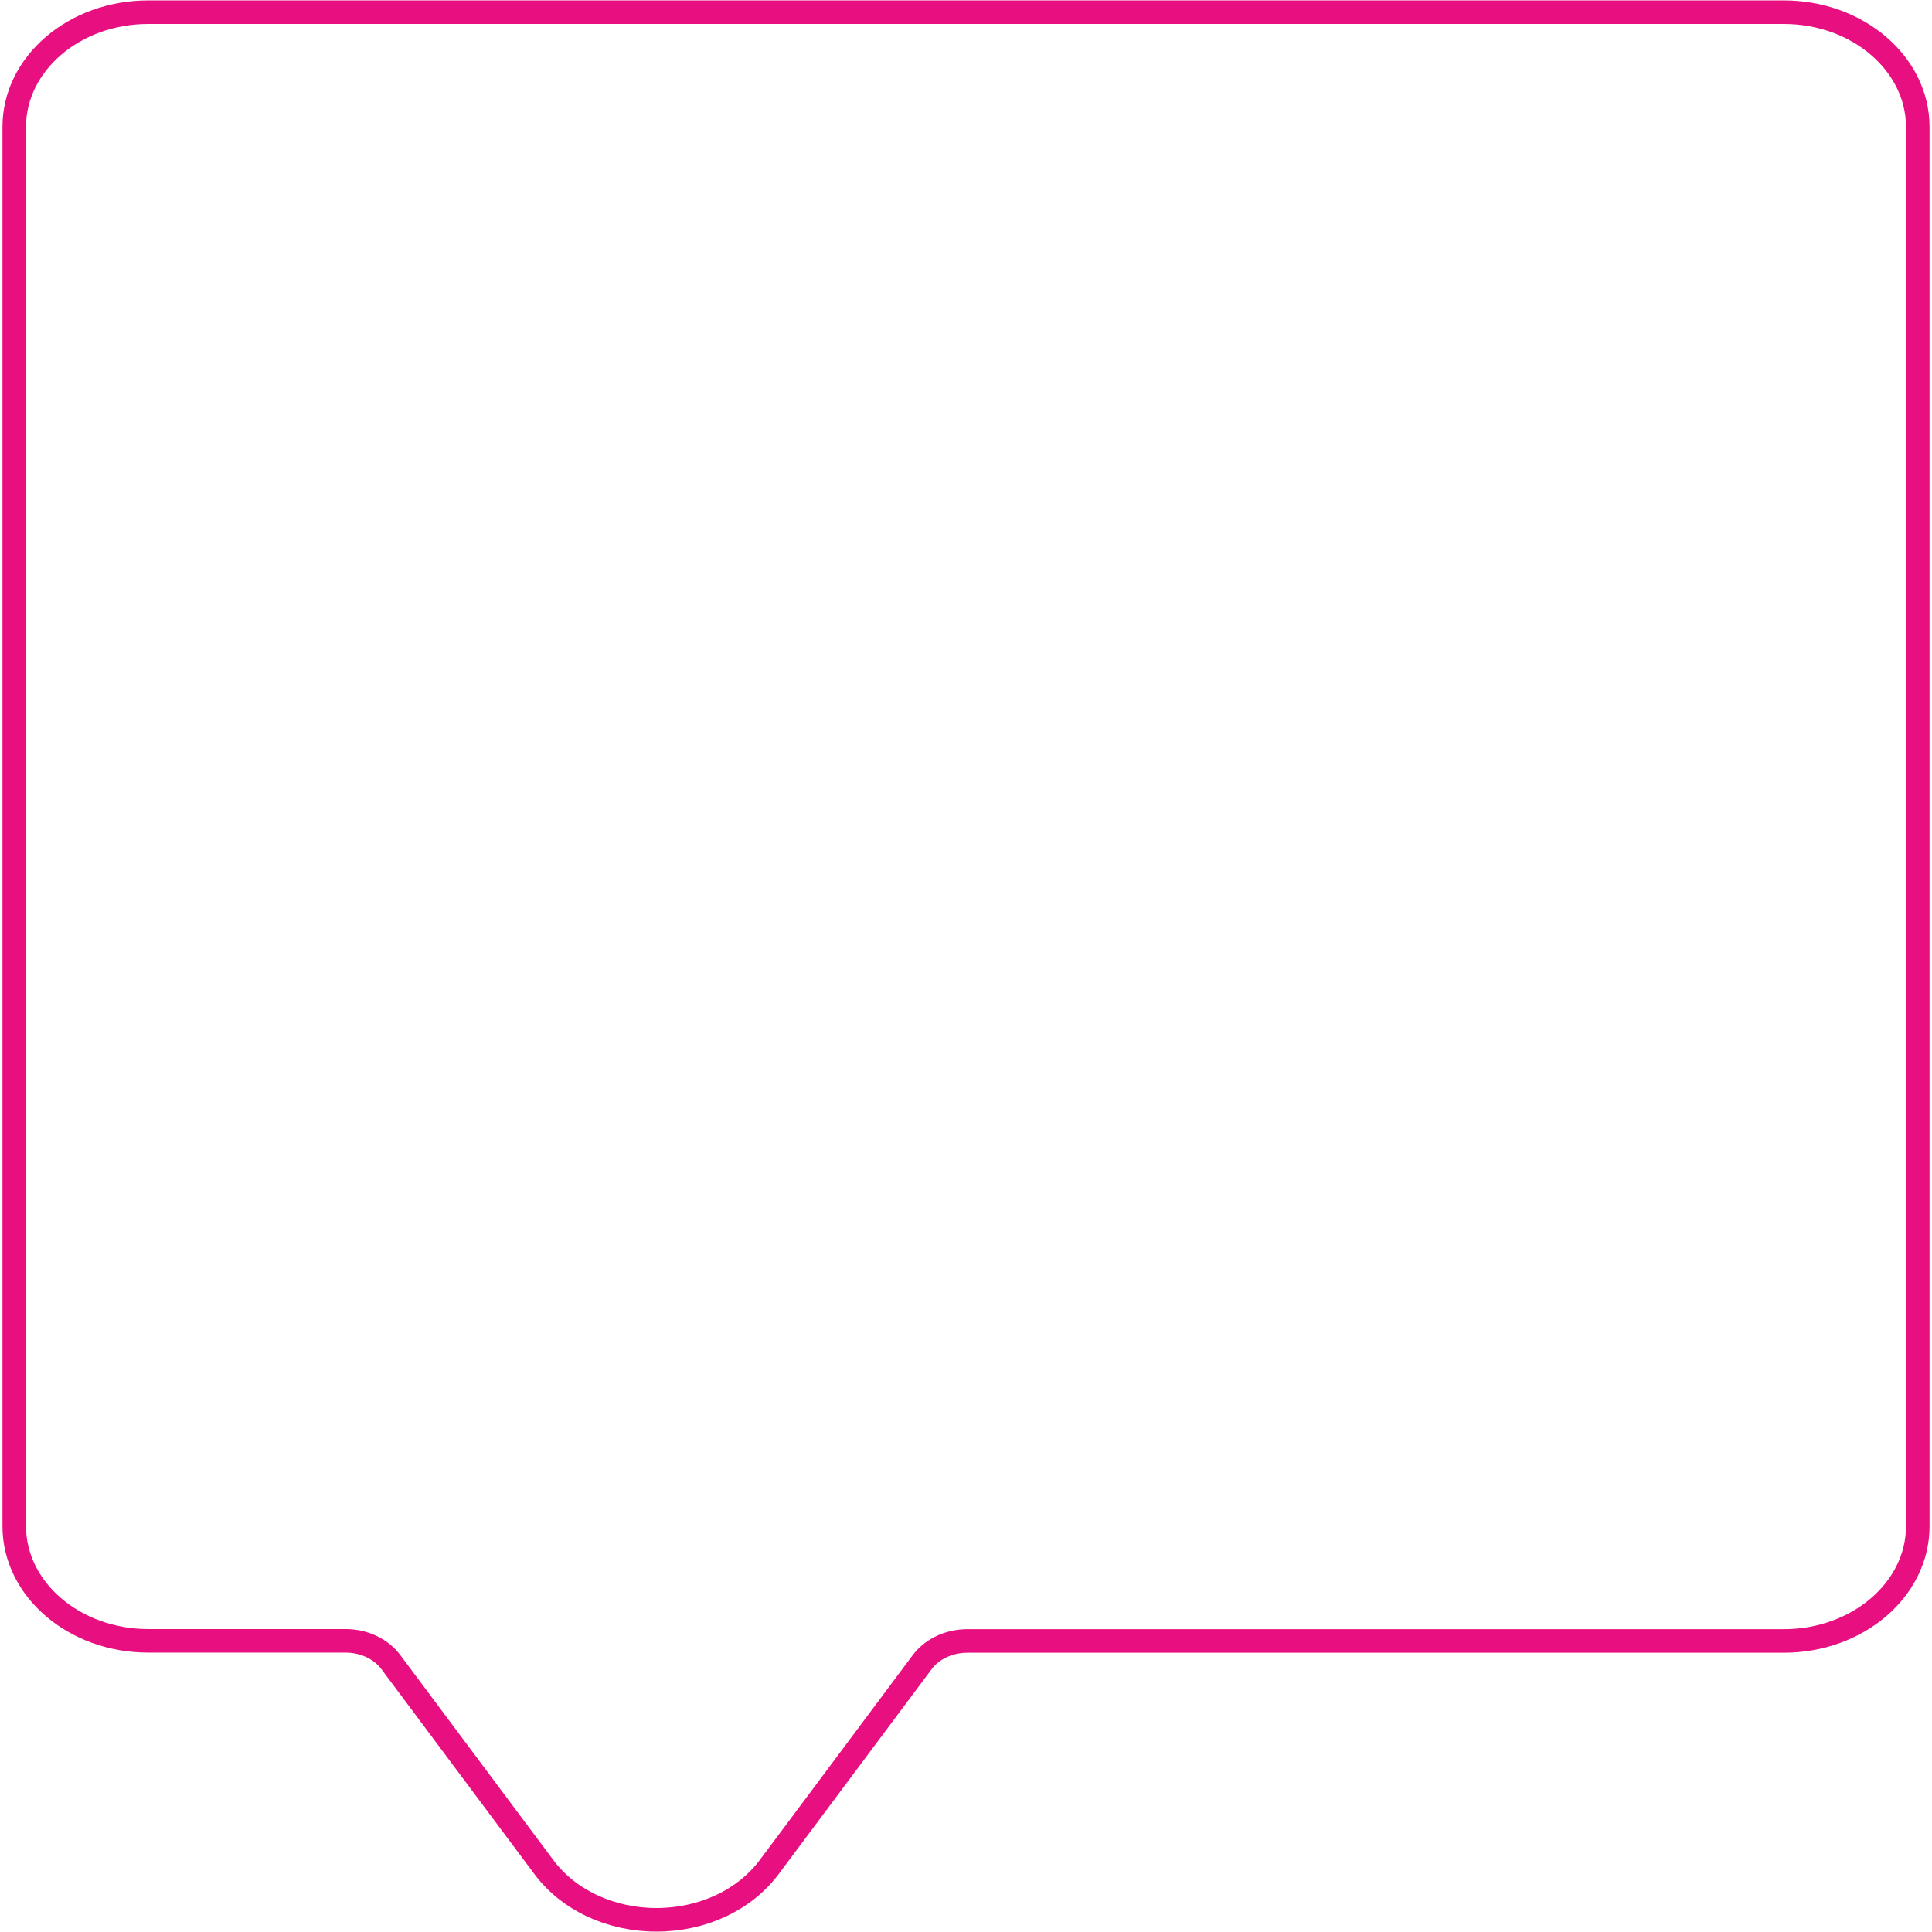 <svg width="164" height="164" viewBox="0 0 164 164" fill="none" xmlns="http://www.w3.org/2000/svg">
<path d="M55.727 162.966C51.821 162.966 48.241 161.29 46.149 158.467L33.172 141.083C32.326 139.955 30.887 139.283 29.327 139.283H12.577C6.313 139.283 1.209 134.919 1.209 129.552V10.766C1.209 5.398 6.313 1.034 12.577 1.034H151.423C157.687 1.034 162.791 5.398 162.791 10.766V129.562C162.791 134.929 157.687 139.293 151.423 139.293H82.127C80.567 139.293 79.128 139.966 78.281 141.093L65.305 158.477C63.213 161.29 59.633 162.966 55.727 162.966Z" stroke="#E80F81" stroke-width="2" stroke-miterlimit="10"/>
</svg>
